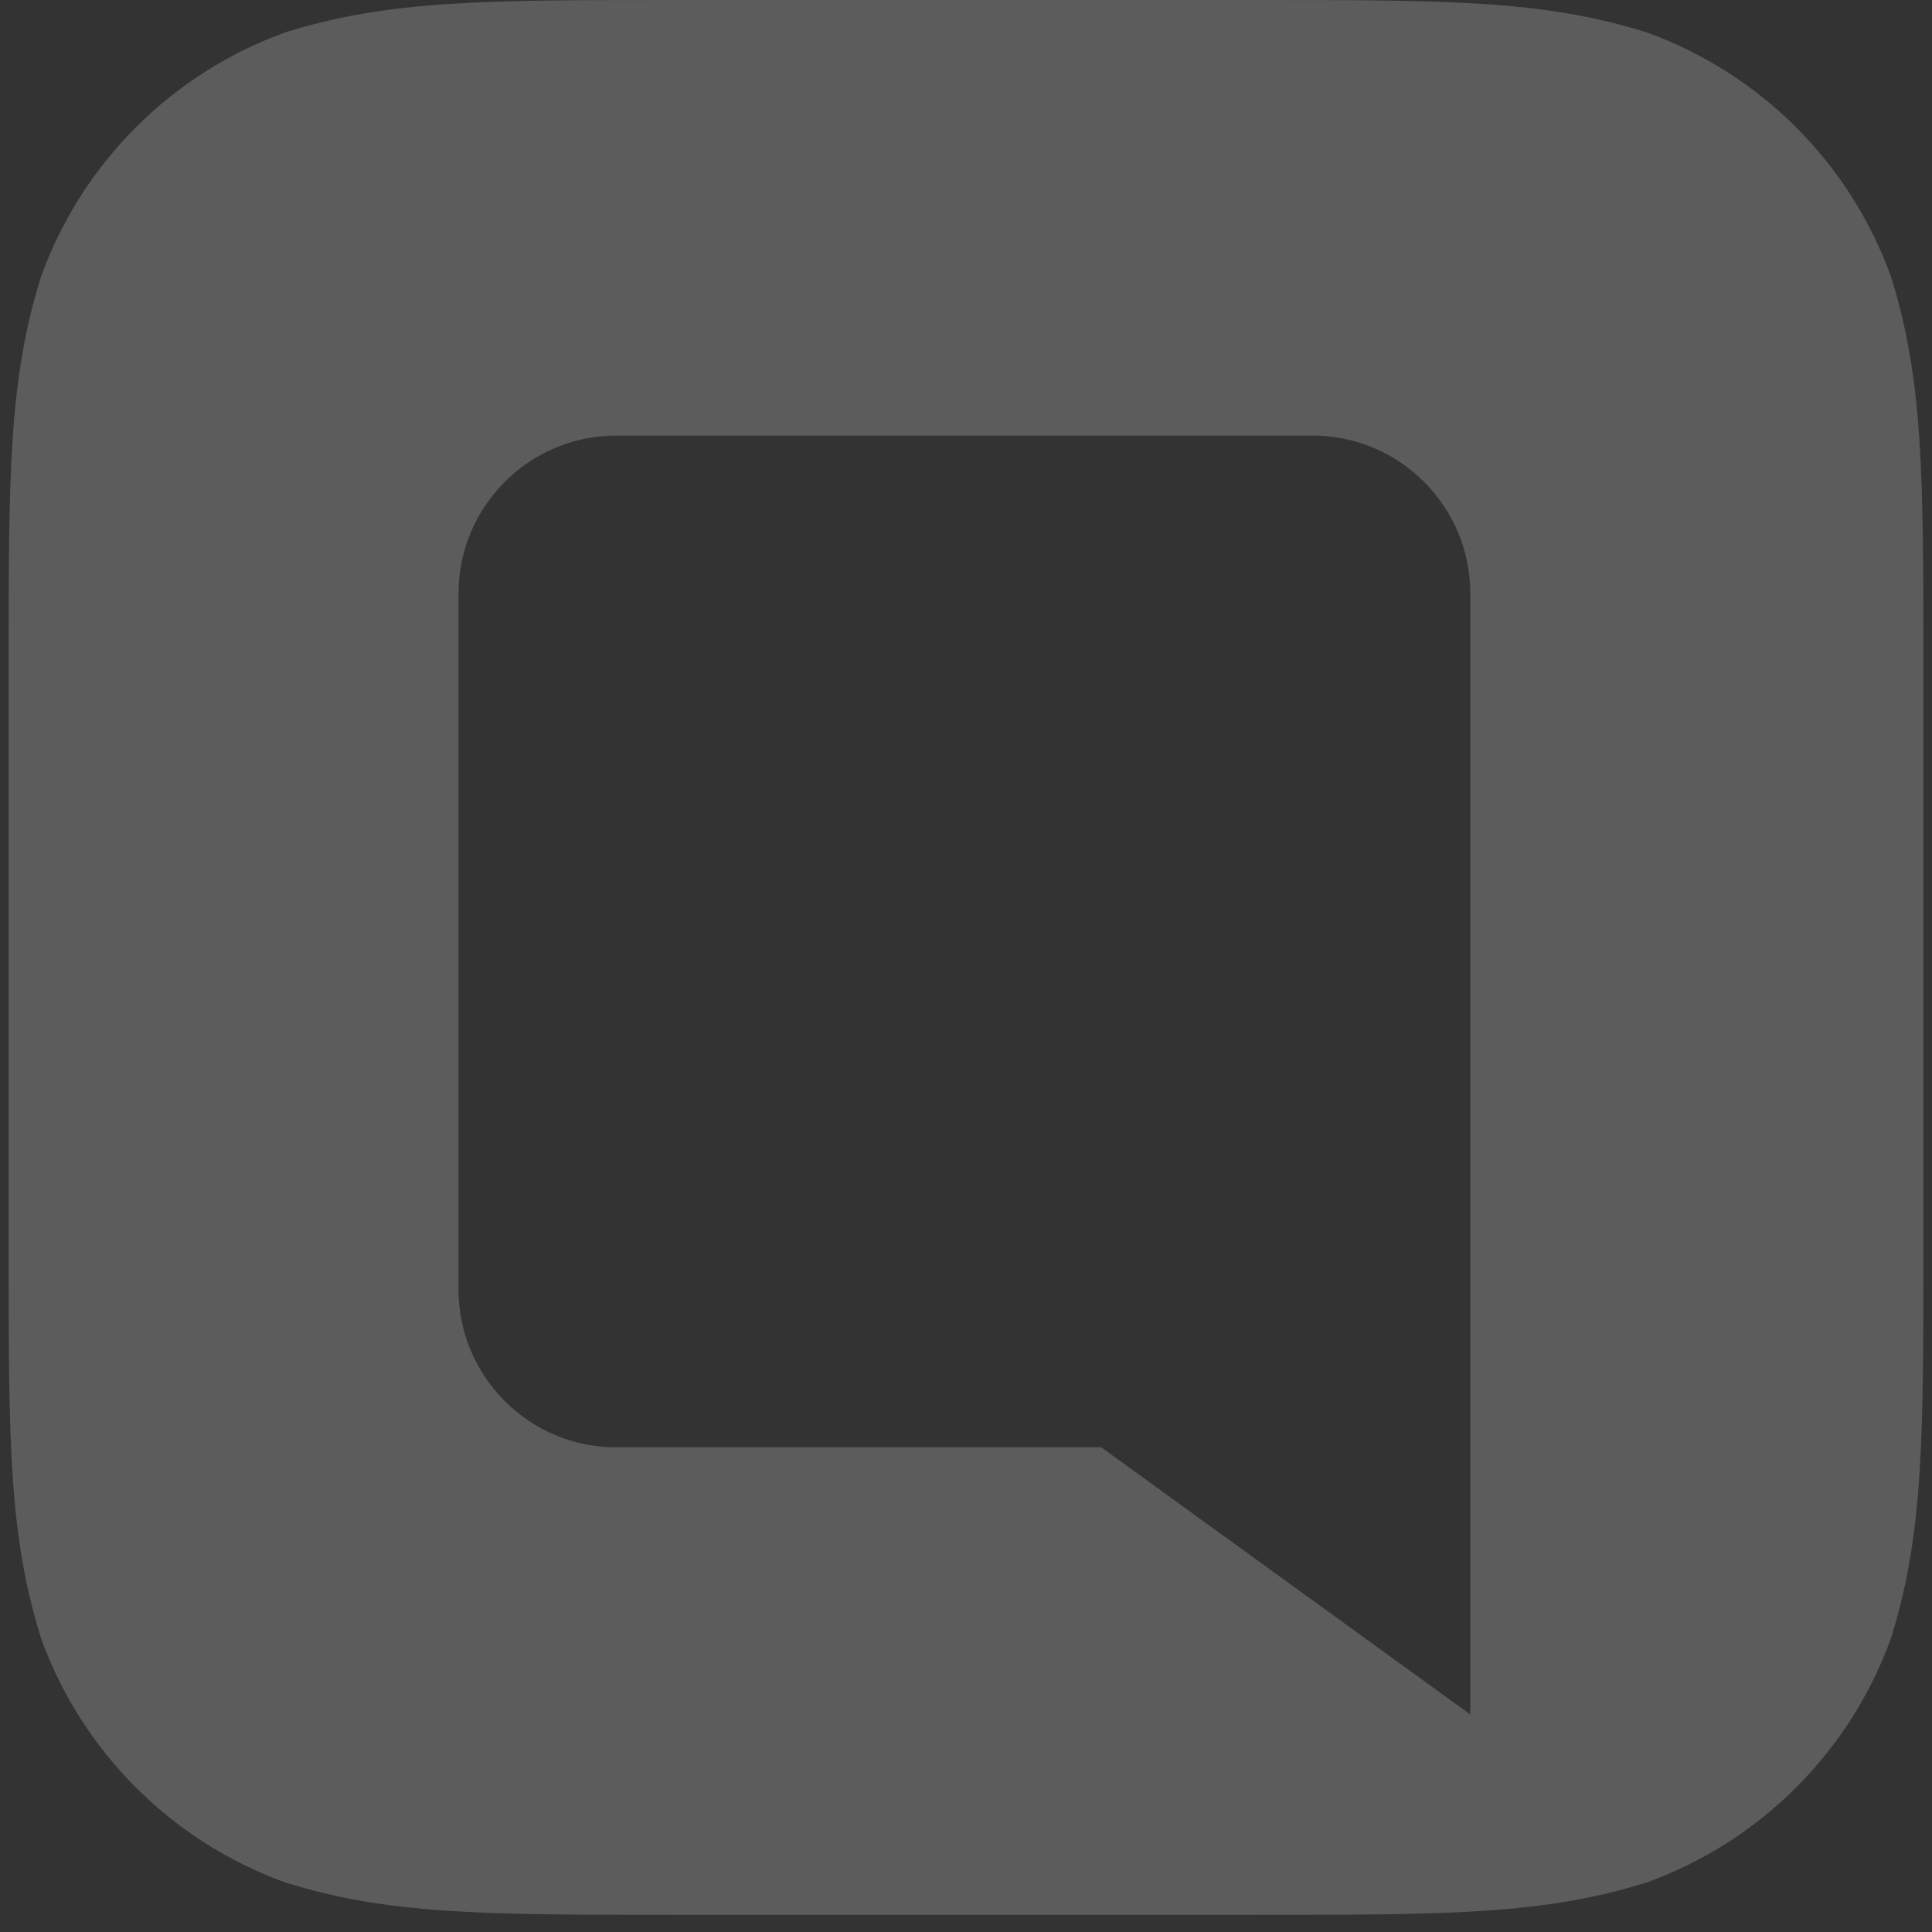 <?xml version="1.0" encoding="utf-8"?>
<!-- Generator: Adobe Illustrator 17.0.2, SVG Export Plug-In . SVG Version: 6.00 Build 0)  -->
<!DOCTYPE svg PUBLIC "-//W3C//DTD SVG 1.1//EN" "http://www.w3.org/Graphics/SVG/1.1/DTD/svg11.dtd">
<svg version="1.1" id="Layer_1" xmlns:sketch="http://www.bohemiancoding.com/sketch/ns"
	 xmlns="http://www.w3.org/2000/svg" xmlns:xlink="http://www.w3.org/1999/xlink" x="0px" y="0px" width="55px" height="55px"
	 viewBox="0 0 55 55" enable-background="new 0 0 55 55" xml:space="preserve">
<rect x="0" y="0" width="55" height="55" fill="#333333" stroke="none"/>
<title>logo-qmunicate-transparent</title>
<desc>Created with Sketch.</desc>
<g id="Page-1" sketch:type="MSPage" opacity="0.2">
	<g id="_x2D_icons" transform="translate(-33, -456)" sketch:type="MSArtboardGroup">
		<g id="logo-qmunicate-transparent" transform="translate(33, 456)" sketch:type="MSLayerGroup">
			<path id="Fill-38" sketch:type="MSShapeGroup" fill="#FFFFFF" d="M17.543,41.203c-2.475,0-4.49-2.014-4.49-4.49v-19.82
				c0-2.477,2.015-4.493,4.49-4.493h19.826c2.475,0,4.487,2.016,4.487,4.493v31.914l-10.503-7.604H17.543 M35.75,0H19.249
				c-5.472,0-8.208,0-11.154,0.931c-3.216,1.171-5.749,3.704-6.919,6.92c-0.931,2.945-0.931,5.681-0.931,11.153v16.502
				c0,5.473,0,8.209,0.931,11.154c1.17,3.216,3.703,5.749,6.919,6.92c2.946,0.931,5.682,0.931,11.154,0.931H35.75
				c5.473,0,8.209,0,11.155-0.931c3.215-1.171,5.749-3.704,6.919-6.92c0.931-2.945,0.931-5.681,0.931-11.154V19.004
				c0-5.472,0-8.208-0.931-11.153c-1.17-3.216-3.704-5.749-6.919-6.92C43.959,0,41.223,0,35.75,0"/>
		</g>
	</g>
</g>
</svg>
